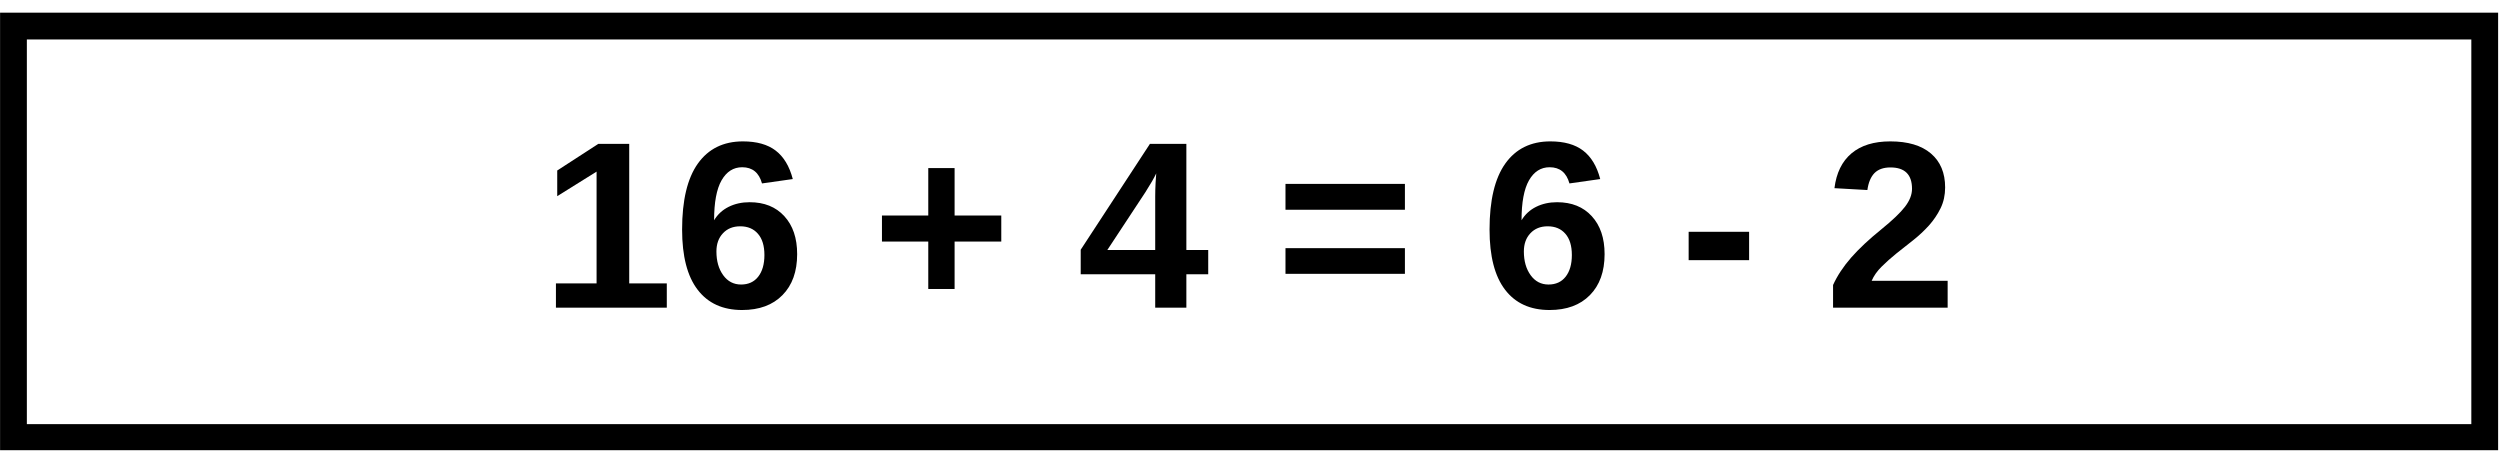 <svg xmlns="http://www.w3.org/2000/svg" xmlns:xlink="http://www.w3.org/1999/xlink" width="560" zoomAndPan="magnify" viewBox="0 0 420 78" height="104" preserveAspectRatio="xMidYMid meet" version="1.0"><defs><g/><clipPath id="aa62fb6c5a"><path d="M 0.012 2.133 L 419.684 2.133 L 419.684 75.633 L 0.012 75.633 Z M 0.012 2.133 " clip-rule="nonzero"/></clipPath></defs><g clip-path="url(#aa62fb6c5a)"><path stroke-linecap="butt" transform="matrix(0.75, 0, 0, 0.75, 0.011, 2.131)" fill="none" stroke-linejoin="miter" d="M 0.001 0.002 L 559.563 0.002 L 559.563 98.158 L 0.001 98.158 Z M 0.001 0.002 " stroke="#000000" stroke-width="12" stroke-opacity="1" stroke-miterlimit="4"/></g><g fill="#000000" fill-opacity="1"><g transform="translate(90.881, 51.691)"><g><path d="M 2.516 0 L 2.516 -4.078 L 9.344 -4.078 L 9.344 -22.859 L 2.734 -18.734 L 2.734 -23.047 L 9.625 -27.516 L 14.828 -27.516 L 14.828 -4.078 L 21.141 -4.078 L 21.141 0 Z M 2.516 0 "/></g></g></g><g fill="#000000" fill-opacity="1"><g transform="translate(113.125, 51.691)"><g><path d="M 20.797 -9 C 20.797 -6.07 19.973 -3.773 18.328 -2.109 C 16.691 -0.441 14.43 0.391 11.547 0.391 C 8.305 0.391 5.816 -0.742 4.078 -3.016 C 2.336 -5.285 1.469 -8.656 1.469 -13.125 C 1.469 -18.031 2.348 -21.723 4.109 -24.203 C 5.879 -26.691 8.406 -27.938 11.688 -27.938 C 14.008 -27.938 15.844 -27.422 17.188 -26.391 C 18.539 -25.359 19.5 -23.766 20.062 -21.609 L 14.891 -20.875 C 14.391 -22.688 13.281 -23.594 11.562 -23.594 C 10.094 -23.594 8.938 -22.859 8.094 -21.391 C 7.258 -19.922 6.844 -17.688 6.844 -14.688 C 7.426 -15.664 8.238 -16.414 9.281 -16.938 C 10.32 -17.457 11.5 -17.719 12.812 -17.719 C 15.27 -17.719 17.211 -16.938 18.641 -15.375 C 20.078 -13.812 20.797 -11.688 20.797 -9 Z M 15.297 -8.844 C 15.297 -10.406 14.93 -11.598 14.203 -12.422 C 13.484 -13.254 12.492 -13.672 11.234 -13.672 C 10.023 -13.672 9.055 -13.281 8.328 -12.5 C 7.598 -11.727 7.234 -10.707 7.234 -9.438 C 7.234 -7.832 7.613 -6.504 8.375 -5.453 C 9.133 -4.41 10.133 -3.891 11.375 -3.891 C 12.602 -3.891 13.562 -4.328 14.25 -5.203 C 14.945 -6.086 15.297 -7.301 15.297 -8.844 Z M 15.297 -8.844 "/></g></g></g><g fill="#000000" fill-opacity="1"><g transform="translate(135.368, 51.691)"><g/></g></g><g fill="#000000" fill-opacity="1"><g transform="translate(146.481, 51.691)"><g><path d="M 13.891 -11.109 L 13.891 -3.141 L 9.469 -3.141 L 9.469 -11.109 L 1.688 -11.109 L 1.688 -15.484 L 9.469 -15.484 L 9.469 -23.453 L 13.891 -23.453 L 13.891 -15.484 L 21.734 -15.484 L 21.734 -11.109 Z M 13.891 -11.109 "/></g></g></g><g fill="#000000" fill-opacity="1"><g transform="translate(169.838, 51.691)"><g/></g></g><g fill="#000000" fill-opacity="1"><g transform="translate(180.95, 51.691)"><g><path d="M 18.359 -5.609 L 18.359 0 L 13.125 0 L 13.125 -5.609 L 0.609 -5.609 L 0.609 -9.734 L 12.234 -27.516 L 18.359 -27.516 L 18.359 -9.688 L 22.031 -9.688 L 22.031 -5.609 Z M 13.125 -18.688 C 13.125 -19.395 13.145 -20.156 13.188 -20.969 C 13.238 -21.789 13.273 -22.32 13.297 -22.562 C 12.961 -21.832 12.352 -20.773 11.469 -19.391 L 5.078 -9.688 L 13.125 -9.688 Z M 13.125 -18.688 "/></g></g></g><g fill="#000000" fill-opacity="1"><g transform="translate(203.194, 51.691)"><g/></g></g><g fill="#000000" fill-opacity="1"><g transform="translate(214.306, 51.691)"><g><path d="M 1.656 -16.453 L 1.656 -20.797 L 21.719 -20.797 L 21.719 -16.453 Z M 1.656 -5.688 L 1.656 -10 L 21.719 -10 L 21.719 -5.688 Z M 1.656 -5.688 "/></g></g></g><g fill="#000000" fill-opacity="1"><g transform="translate(237.663, 51.691)"><g/></g></g><g fill="#000000" fill-opacity="1"><g transform="translate(248.775, 51.691)"><g><path d="M 20.797 -9 C 20.797 -6.07 19.973 -3.773 18.328 -2.109 C 16.691 -0.441 14.43 0.391 11.547 0.391 C 8.305 0.391 5.816 -0.742 4.078 -3.016 C 2.336 -5.285 1.469 -8.656 1.469 -13.125 C 1.469 -18.031 2.348 -21.723 4.109 -24.203 C 5.879 -26.691 8.406 -27.938 11.688 -27.938 C 14.008 -27.938 15.844 -27.422 17.188 -26.391 C 18.539 -25.359 19.5 -23.766 20.062 -21.609 L 14.891 -20.875 C 14.391 -22.688 13.281 -23.594 11.562 -23.594 C 10.094 -23.594 8.938 -22.859 8.094 -21.391 C 7.258 -19.922 6.844 -17.688 6.844 -14.688 C 7.426 -15.664 8.238 -16.414 9.281 -16.938 C 10.32 -17.457 11.5 -17.719 12.812 -17.719 C 15.27 -17.719 17.211 -16.938 18.641 -15.375 C 20.078 -13.812 20.797 -11.688 20.797 -9 Z M 15.297 -8.844 C 15.297 -10.406 14.93 -11.598 14.203 -12.422 C 13.484 -13.254 12.492 -13.672 11.234 -13.672 C 10.023 -13.672 9.055 -13.281 8.328 -12.5 C 7.598 -11.727 7.234 -10.707 7.234 -9.438 C 7.234 -7.832 7.613 -6.504 8.375 -5.453 C 9.133 -4.41 10.133 -3.891 11.375 -3.891 C 12.602 -3.891 13.562 -4.328 14.25 -5.203 C 14.945 -6.086 15.297 -7.301 15.297 -8.844 Z M 15.297 -8.844 "/></g></g></g><g fill="#000000" fill-opacity="1"><g transform="translate(271.019, 51.691)"><g/></g></g><g fill="#000000" fill-opacity="1"><g transform="translate(282.131, 51.691)"><g><path d="M 1.562 -7.984 L 1.562 -12.75 L 11.719 -12.75 L 11.719 -7.984 Z M 1.562 -7.984 "/></g></g></g><g fill="#000000" fill-opacity="1"><g transform="translate(295.45, 51.691)"><g/></g></g><g fill="#000000" fill-opacity="1"><g transform="translate(306.563, 51.691)"><g><path d="M 1.391 0 L 1.391 -3.812 C 2.109 -5.383 3.125 -6.922 4.438 -8.422 C 5.758 -9.922 7.426 -11.484 9.438 -13.109 C 11.363 -14.672 12.711 -15.957 13.484 -16.969 C 14.266 -17.988 14.656 -18.988 14.656 -19.969 C 14.656 -22.363 13.445 -23.562 11.031 -23.562 C 9.863 -23.562 8.969 -23.242 8.344 -22.609 C 7.727 -21.973 7.332 -21.023 7.156 -19.766 L 1.625 -20.078 C 1.938 -22.629 2.891 -24.578 4.484 -25.922 C 6.078 -27.266 8.25 -27.938 11 -27.938 C 13.969 -27.938 16.242 -27.258 17.828 -25.906 C 19.422 -24.551 20.219 -22.648 20.219 -20.203 C 20.219 -18.91 19.961 -17.742 19.453 -16.703 C 18.941 -15.66 18.289 -14.695 17.5 -13.812 C 16.707 -12.938 15.828 -12.113 14.859 -11.344 C 13.891 -10.582 12.945 -9.836 12.031 -9.109 C 11.125 -8.379 10.297 -7.641 9.547 -6.891 C 8.797 -6.148 8.238 -5.359 7.875 -4.516 L 20.641 -4.516 L 20.641 0 Z M 1.391 0 "/></g></g></g></svg>